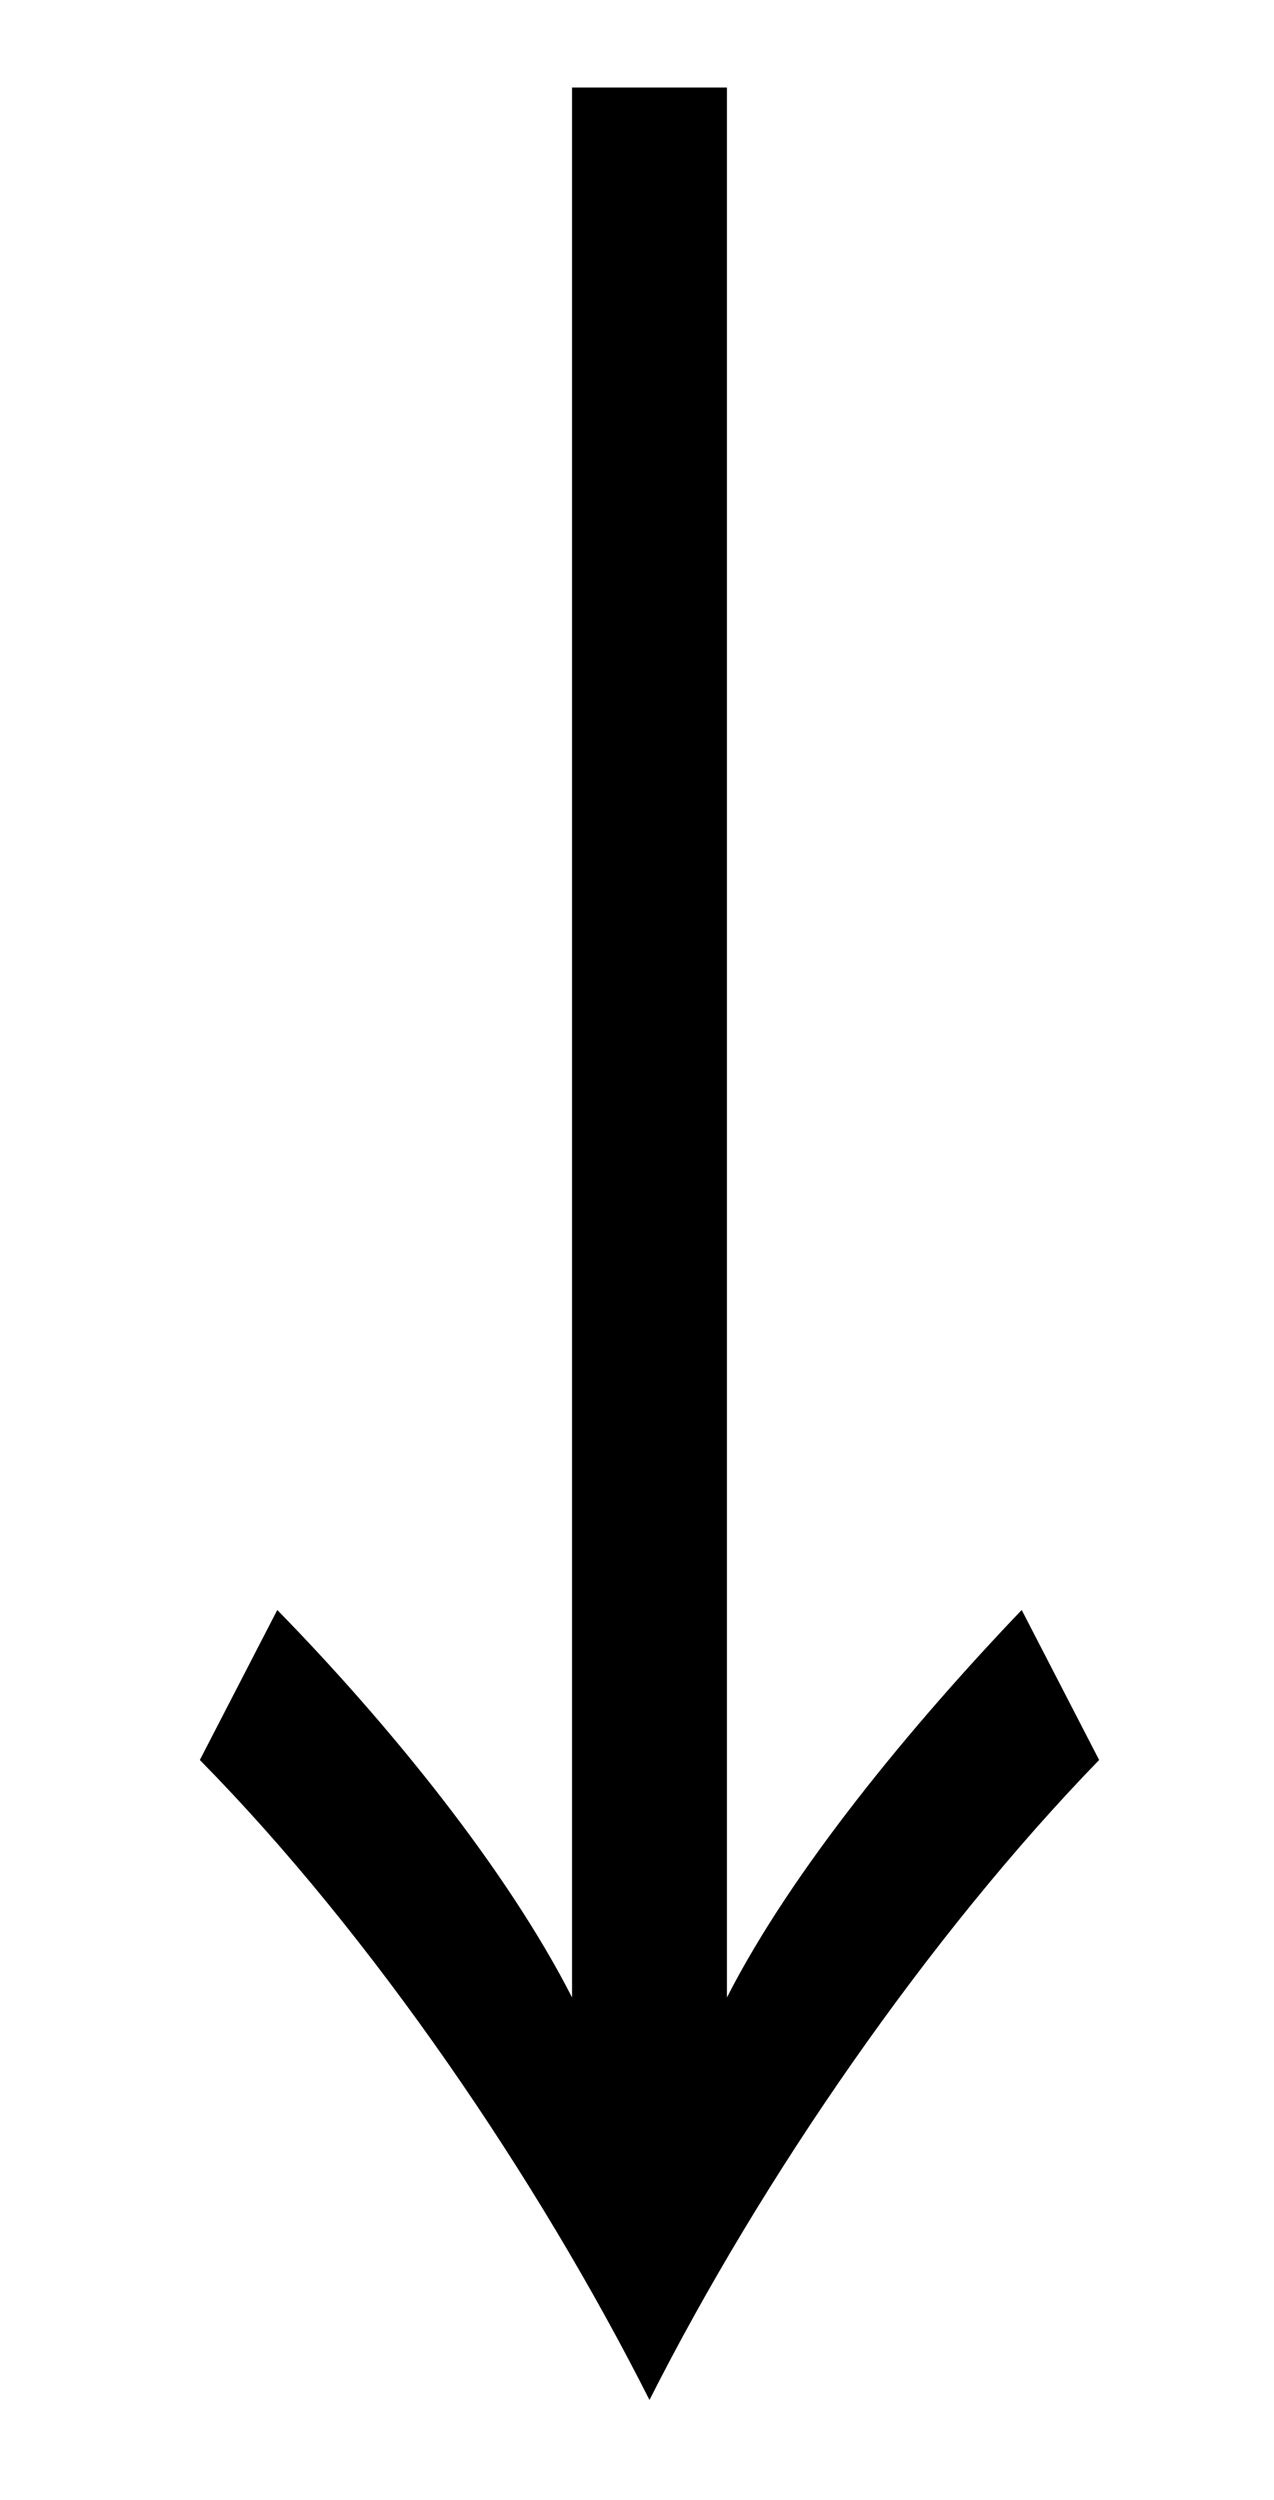 <?xml version="1.0" standalone="no"?>
<!DOCTYPE svg PUBLIC "-//W3C//DTD SVG 1.1//EN" "http://www.w3.org/Graphics/SVG/1.1/DTD/svg11.dtd" >
<svg xmlns="http://www.w3.org/2000/svg" xmlns:xlink="http://www.w3.org/1999/xlink" version="1.1" viewBox="-10 0 510 1000">
   <path fill="currentColor"
d="M281 35v764c26 -51 74 -109 118 -155l31 60c-68 70 -135 167 -180 256c-45 -89 -111 -186 -180 -256l31 -60c45 46 92 104 118 155v-764h62z" />
</svg>
